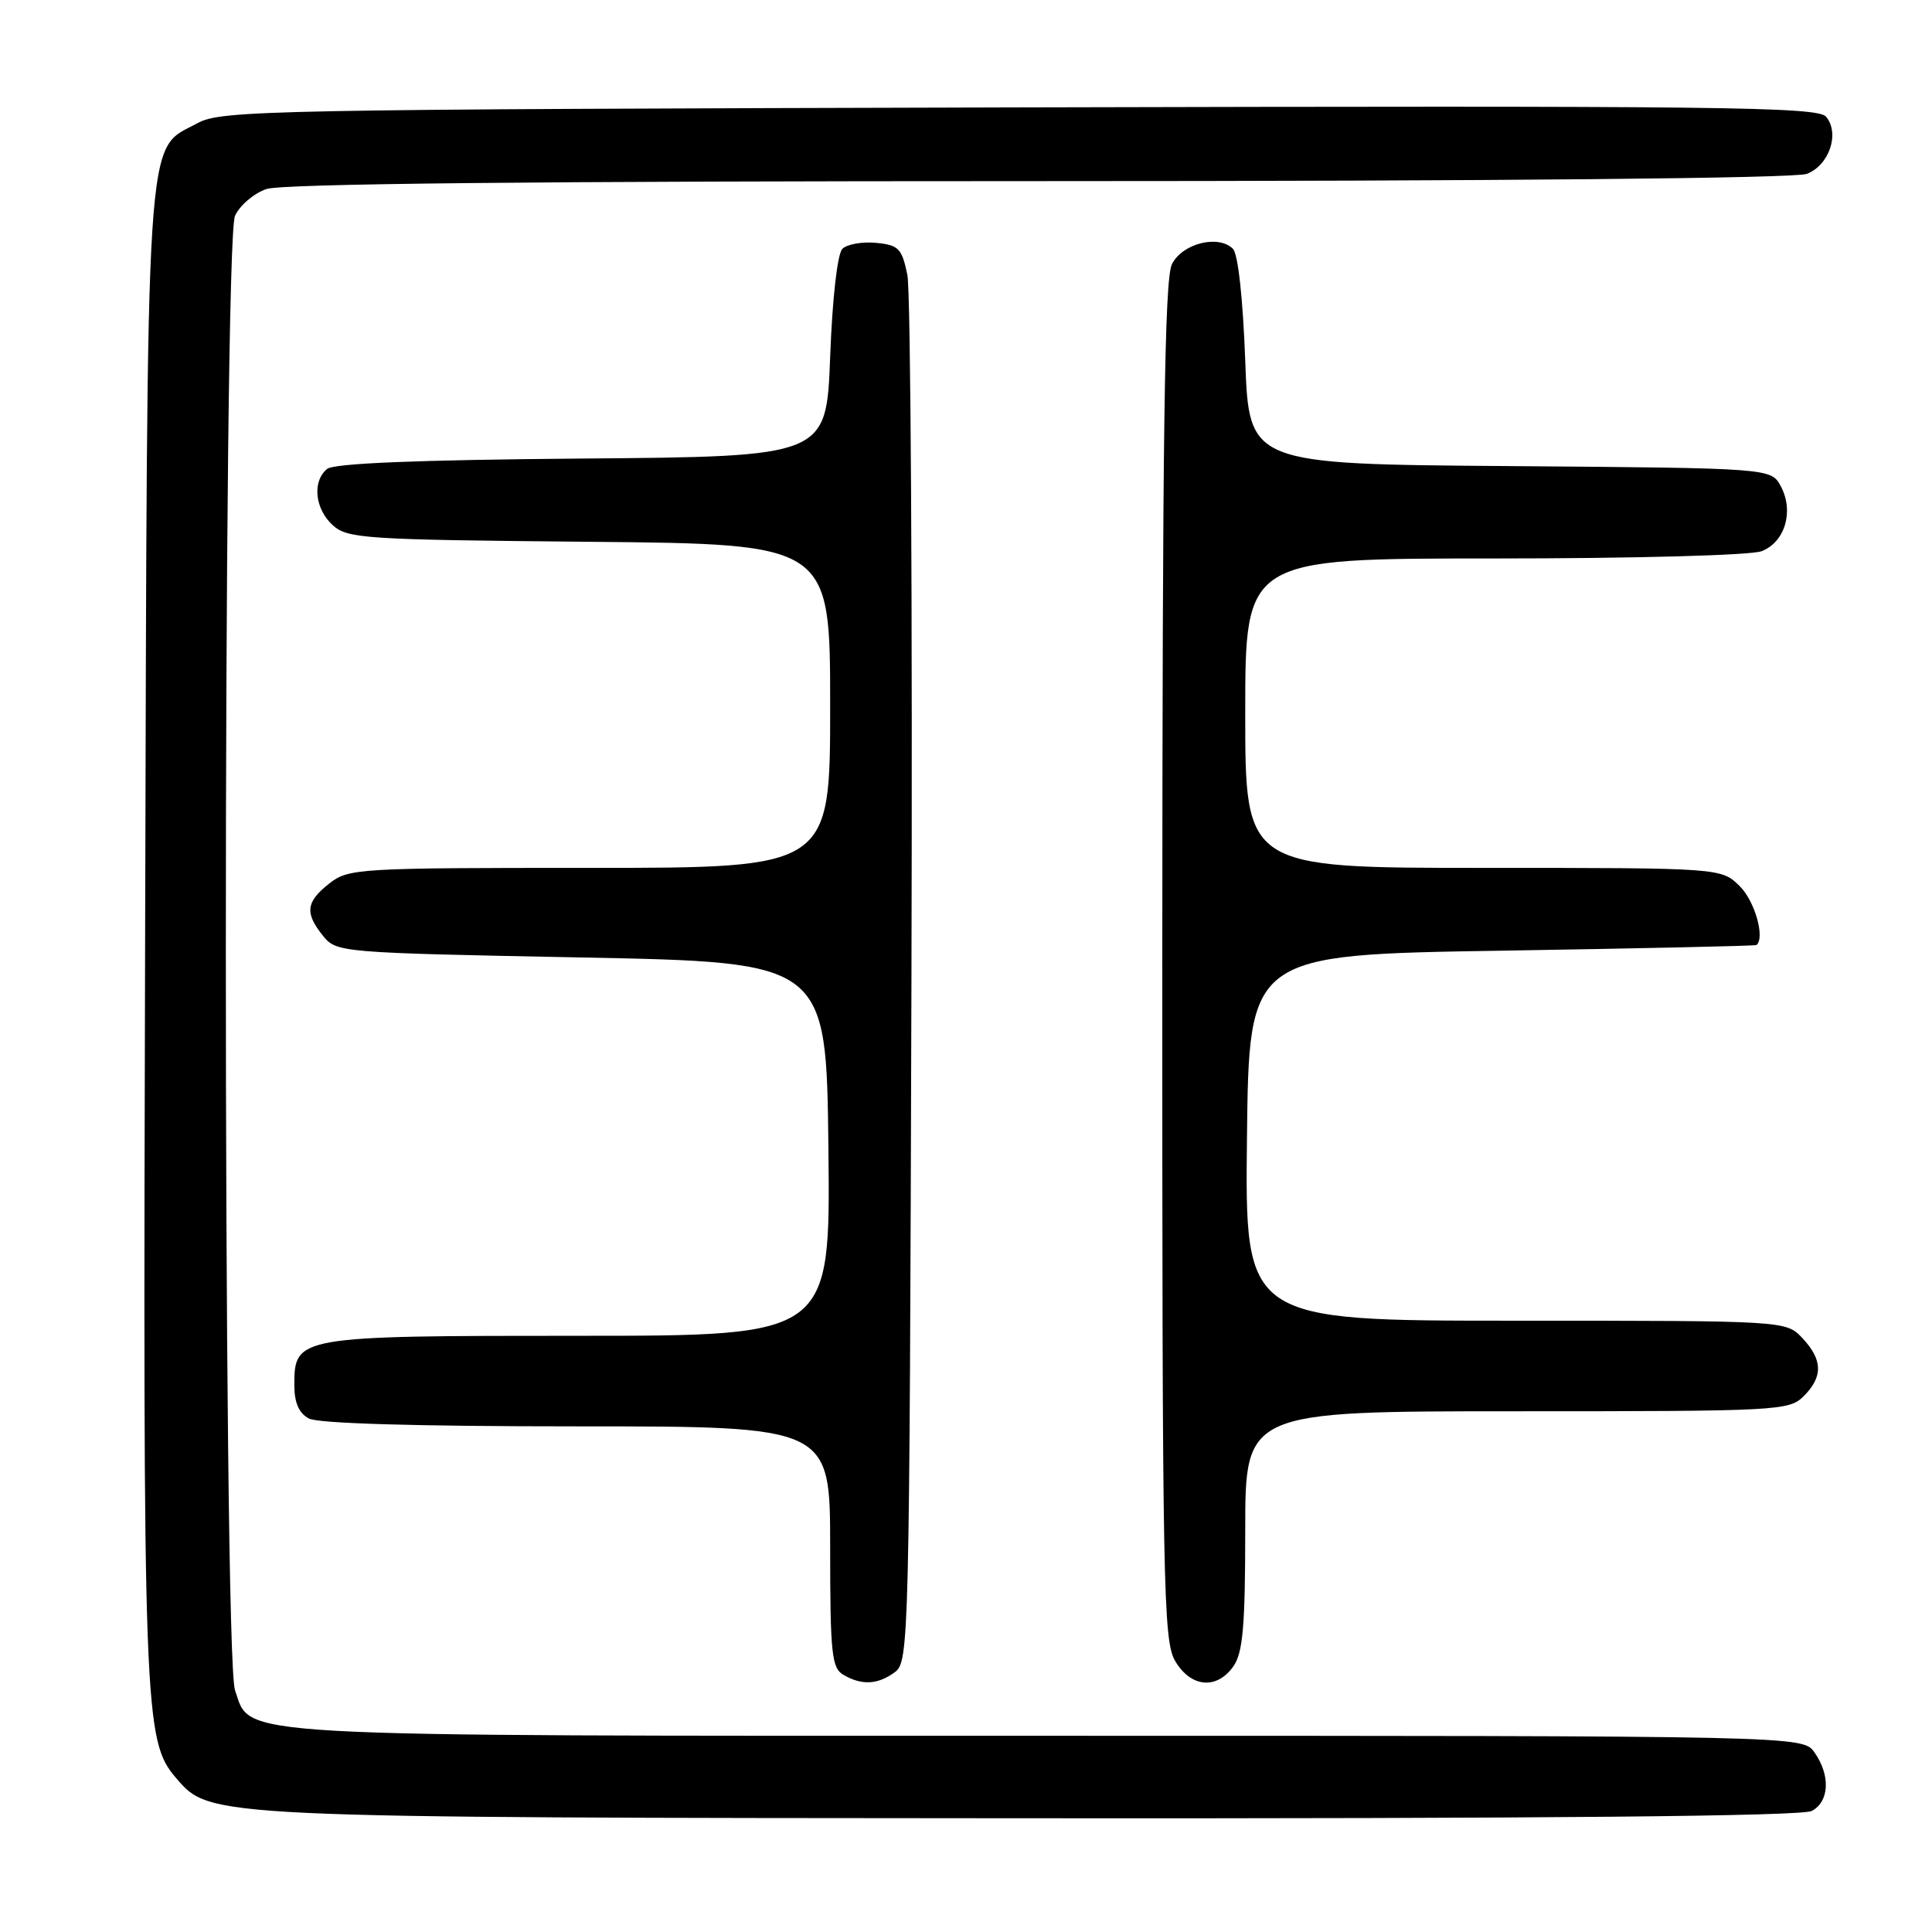 <?xml version="1.0" encoding="UTF-8" standalone="no"?>
<!DOCTYPE svg PUBLIC "-//W3C//DTD SVG 1.1//EN" "http://www.w3.org/Graphics/SVG/1.1/DTD/svg11.dtd" >
<svg xmlns="http://www.w3.org/2000/svg" xmlns:xlink="http://www.w3.org/1999/xlink" version="1.1" viewBox="0 0 256 256">
 <g >
 <path fill="currentColor"
d=" M 240.07 239.96 C 242.40 238.72 242.57 235.26 240.44 232.22 C 238.89 230.00 238.89 230.00 138.91 230.00 C 28.78 230.00 33.33 230.26 31.14 223.96 C 29.52 219.32 29.52 32.15 31.14 28.60 C 31.76 27.22 33.63 25.63 35.29 25.05 C 37.31 24.34 70.83 24.00 137.58 24.00 C 198.93 24.00 237.84 23.63 239.41 23.04 C 242.38 21.90 243.81 17.69 241.97 15.47 C 240.87 14.14 228.14 14.00 135.11 14.23 C 35.23 14.49 29.32 14.60 26.17 16.32 C 19.17 20.14 19.53 14.48 19.23 123.98 C 18.94 227.44 19.06 230.63 23.36 235.63 C 27.88 240.88 27.41 240.86 136.82 240.93 C 204.87 240.98 238.77 240.66 240.07 239.96 Z  M 118.56 221.58 C 120.45 220.20 120.51 217.93 120.77 130.26 C 120.92 80.81 120.68 38.58 120.23 36.42 C 119.50 32.90 119.08 32.47 116.08 32.18 C 114.25 32.00 112.24 32.36 111.62 32.97 C 110.96 33.63 110.29 39.53 110.00 47.30 C 109.50 60.50 109.50 60.50 77.09 60.76 C 55.20 60.94 44.24 61.39 43.34 62.14 C 41.34 63.79 41.72 67.44 44.10 69.60 C 46.06 71.37 48.37 71.52 78.10 71.79 C 110.00 72.08 110.00 72.08 110.00 93.54 C 110.00 115.00 110.00 115.00 78.13 115.00 C 47.41 115.00 46.18 115.07 43.63 117.07 C 40.53 119.51 40.36 120.98 42.81 124.01 C 44.59 126.21 45.07 126.25 77.06 126.87 C 109.50 127.50 109.50 127.50 109.77 152.25 C 110.03 177.00 110.03 177.00 76.74 177.00 C 39.39 177.00 39.00 177.07 39.00 183.52 C 39.00 185.87 39.60 187.25 40.93 187.96 C 42.16 188.62 55.21 189.00 76.43 189.00 C 110.00 189.00 110.00 189.00 110.00 204.95 C 110.00 219.09 110.20 221.02 111.75 221.92 C 114.19 223.34 116.29 223.24 118.56 221.58 Z  M 163.44 220.78 C 164.69 218.99 165.00 215.44 165.00 202.78 C 165.00 187.00 165.00 187.00 201.00 187.00 C 235.67 187.00 237.07 186.93 239.00 185.00 C 241.58 182.42 241.53 180.19 238.83 177.31 C 236.65 175.00 236.65 175.00 200.81 175.00 C 164.96 175.00 164.96 175.00 165.23 150.75 C 165.50 126.50 165.50 126.50 199.00 125.97 C 217.43 125.67 232.61 125.34 232.75 125.22 C 233.89 124.23 232.53 119.44 230.55 117.45 C 228.09 115.00 228.09 115.00 196.55 115.00 C 165.00 115.00 165.00 115.00 165.00 94.50 C 165.00 74.00 165.00 74.00 197.93 74.00 C 216.67 74.00 231.96 73.58 233.41 73.04 C 236.52 71.85 237.74 67.75 235.97 64.44 C 234.68 62.03 234.68 62.03 200.09 61.76 C 165.50 61.50 165.50 61.50 165.00 47.80 C 164.70 39.62 164.05 33.64 163.37 32.97 C 161.45 31.05 156.67 32.25 155.29 35.00 C 154.30 36.95 154.03 57.16 154.01 127.35 C 154.00 210.45 154.13 217.41 155.72 220.10 C 157.80 223.62 161.24 223.92 163.44 220.78 Z "/>
</g>
</svg>
